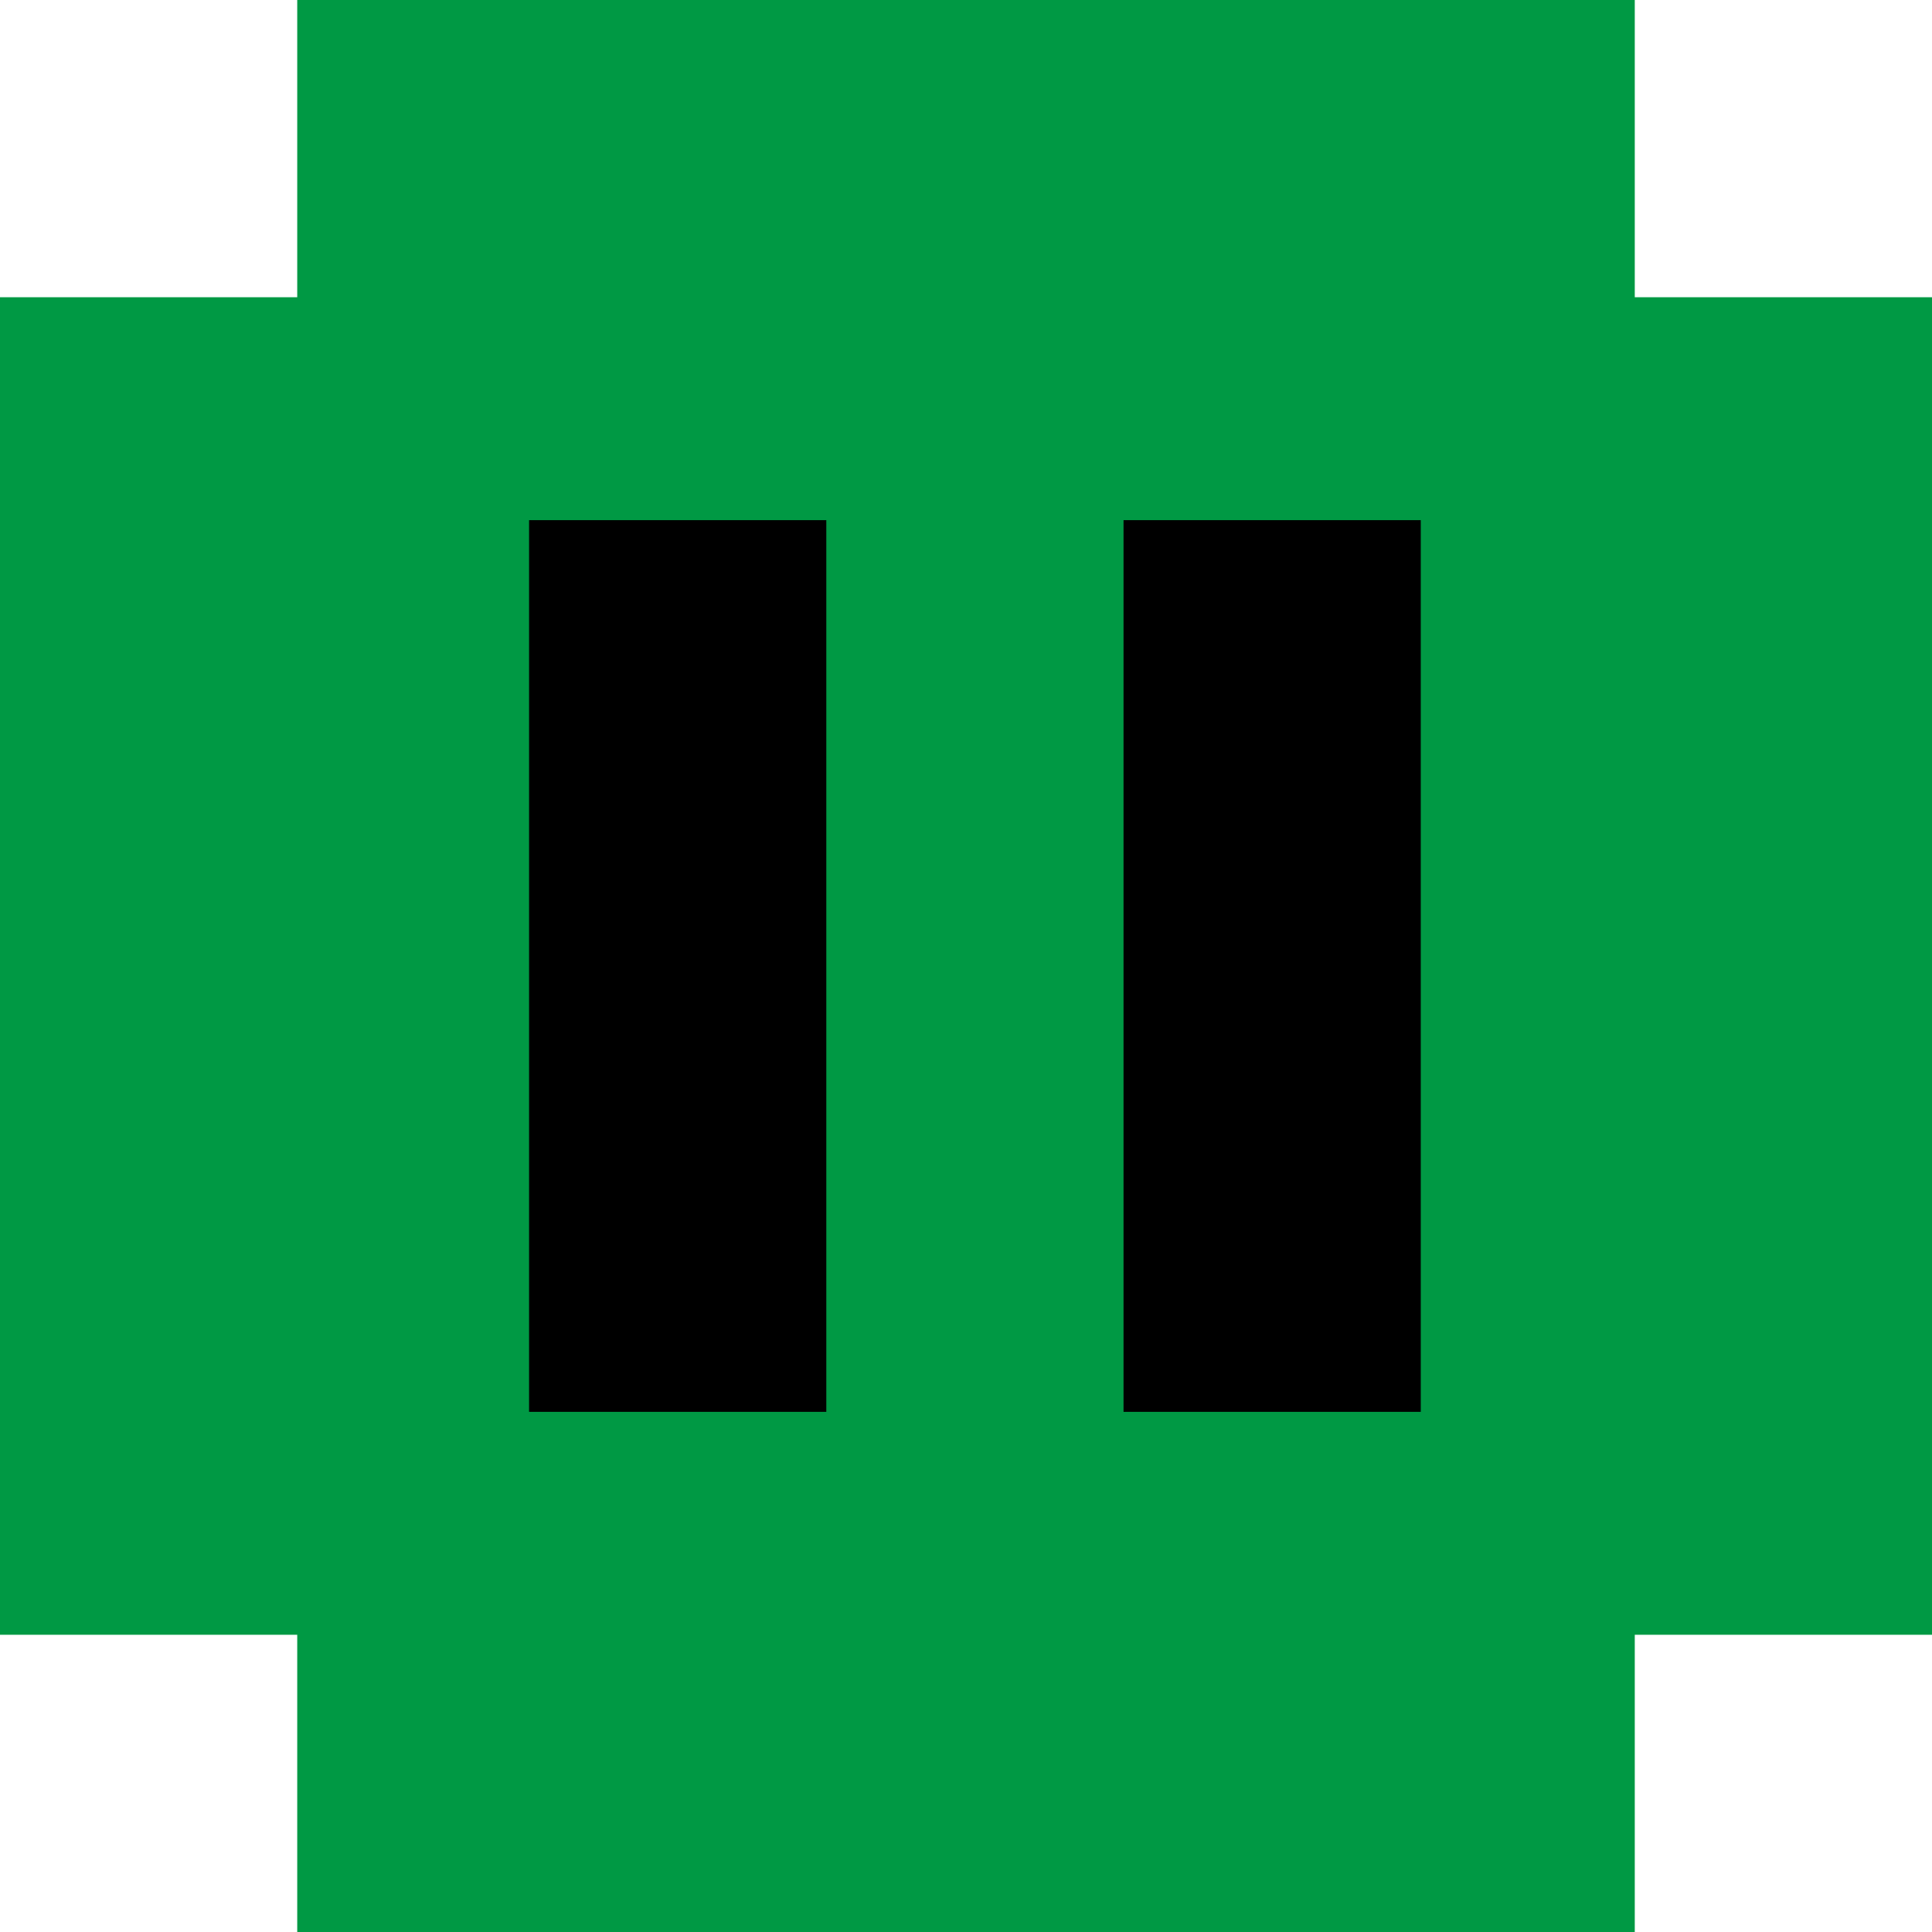 <?xml version="1.0" encoding="utf-8"?>
<!-- Generator: Adobe Illustrator 18.0.0, SVG Export Plug-In . SVG Version: 6.00 Build 0)  -->
<!DOCTYPE svg PUBLIC "-//W3C//DTD SVG 1.1//EN" "http://www.w3.org/Graphics/SVG/1.1/DTD/svg11.dtd">
<svg version="1.1" id="Layer_1" xmlns="http://www.w3.org/2000/svg" xmlns:xlink="http://www.w3.org/1999/xlink" x="0px" y="0px"
	 viewBox="0 0 65 65" enable-background="new 0 0 65 65" xml:space="preserve">
<polygon fill="#009944" points="55,0 10,0 10,10 0,10 0,55 10,55 10,65 55,65 55,55 65,55 65,10 55,10 "/>
<rect x="17.8" y="17.5" width="10" height="30"/>
<rect x="37.8" y="17.5" width="10" height="30"/>
</svg>
